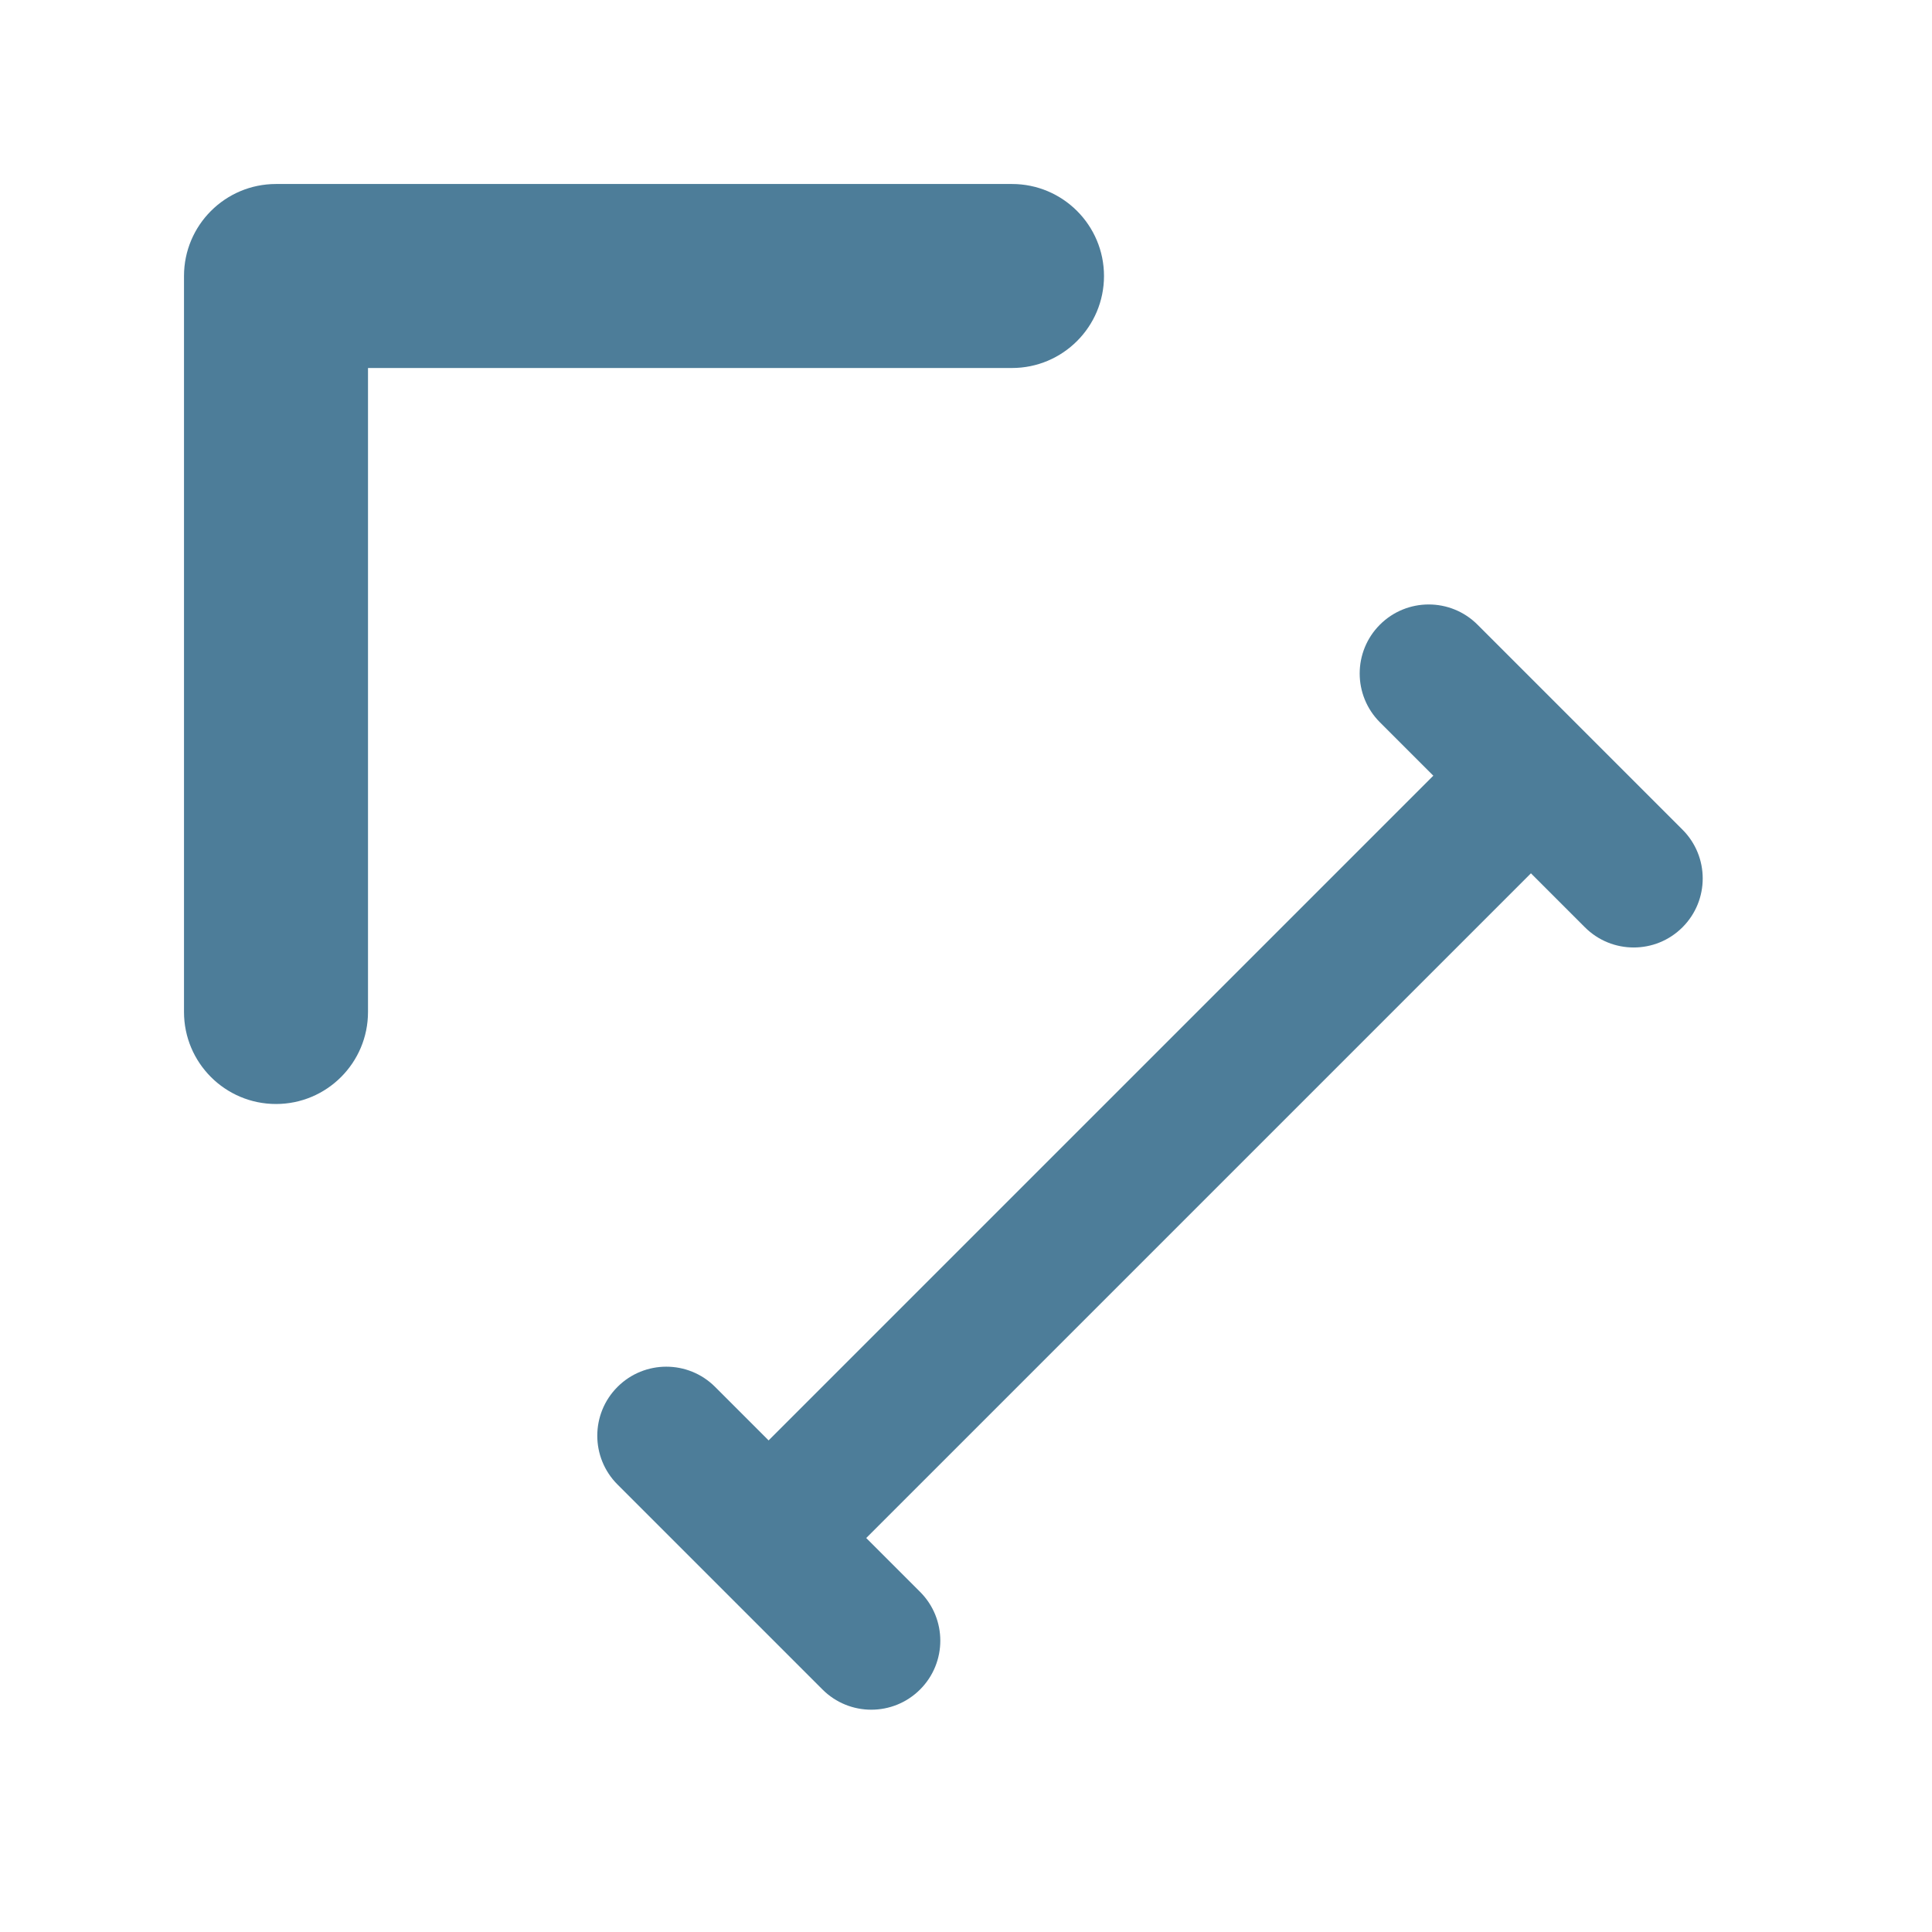 <svg width="21" height="21" viewBox="0 0 21 21" fill="none" xmlns="http://www.w3.org/2000/svg">
<path fill-rule="evenodd" clip-rule="evenodd" d="M2 3C2 2.448 2.448 2 3 2H11C11.552 2 12 2.448 12 3C12 3.552 11.552 4 11 4H4V11C4 11.552 3.552 12 3 12C2.448 12 2 11.552 2 11V3Z" fill="#4D7D99"/>
<path fill-rule="evenodd" clip-rule="evenodd" d="M6.712 15.075C7.005 14.782 7.48 14.782 7.773 15.075L10.001 17.303C10.294 17.596 10.294 18.071 10.001 18.364C9.708 18.657 9.233 18.657 8.94 18.364L6.712 16.136C6.419 15.843 6.419 15.368 6.712 15.075Z" fill="#4D7D99"/>
<path fill-rule="evenodd" clip-rule="evenodd" d="M17.081 7.991C17.374 8.284 17.374 8.759 17.081 9.052L8.979 17.154C8.686 17.447 8.211 17.447 7.918 17.154C7.625 16.861 7.625 16.386 7.918 16.093L16.02 7.991C16.313 7.698 16.788 7.698 17.081 7.991Z" fill="#4D7D99"/>
<path fill-rule="evenodd" clip-rule="evenodd" d="M14.999 6.79C15.292 6.497 15.767 6.497 16.06 6.79L18.288 9.018C18.581 9.311 18.581 9.786 18.288 10.079C17.995 10.372 17.52 10.372 17.227 10.079L14.999 7.851C14.706 7.558 14.706 7.083 14.999 6.79Z" fill="#4D7D99"/>
</svg>
